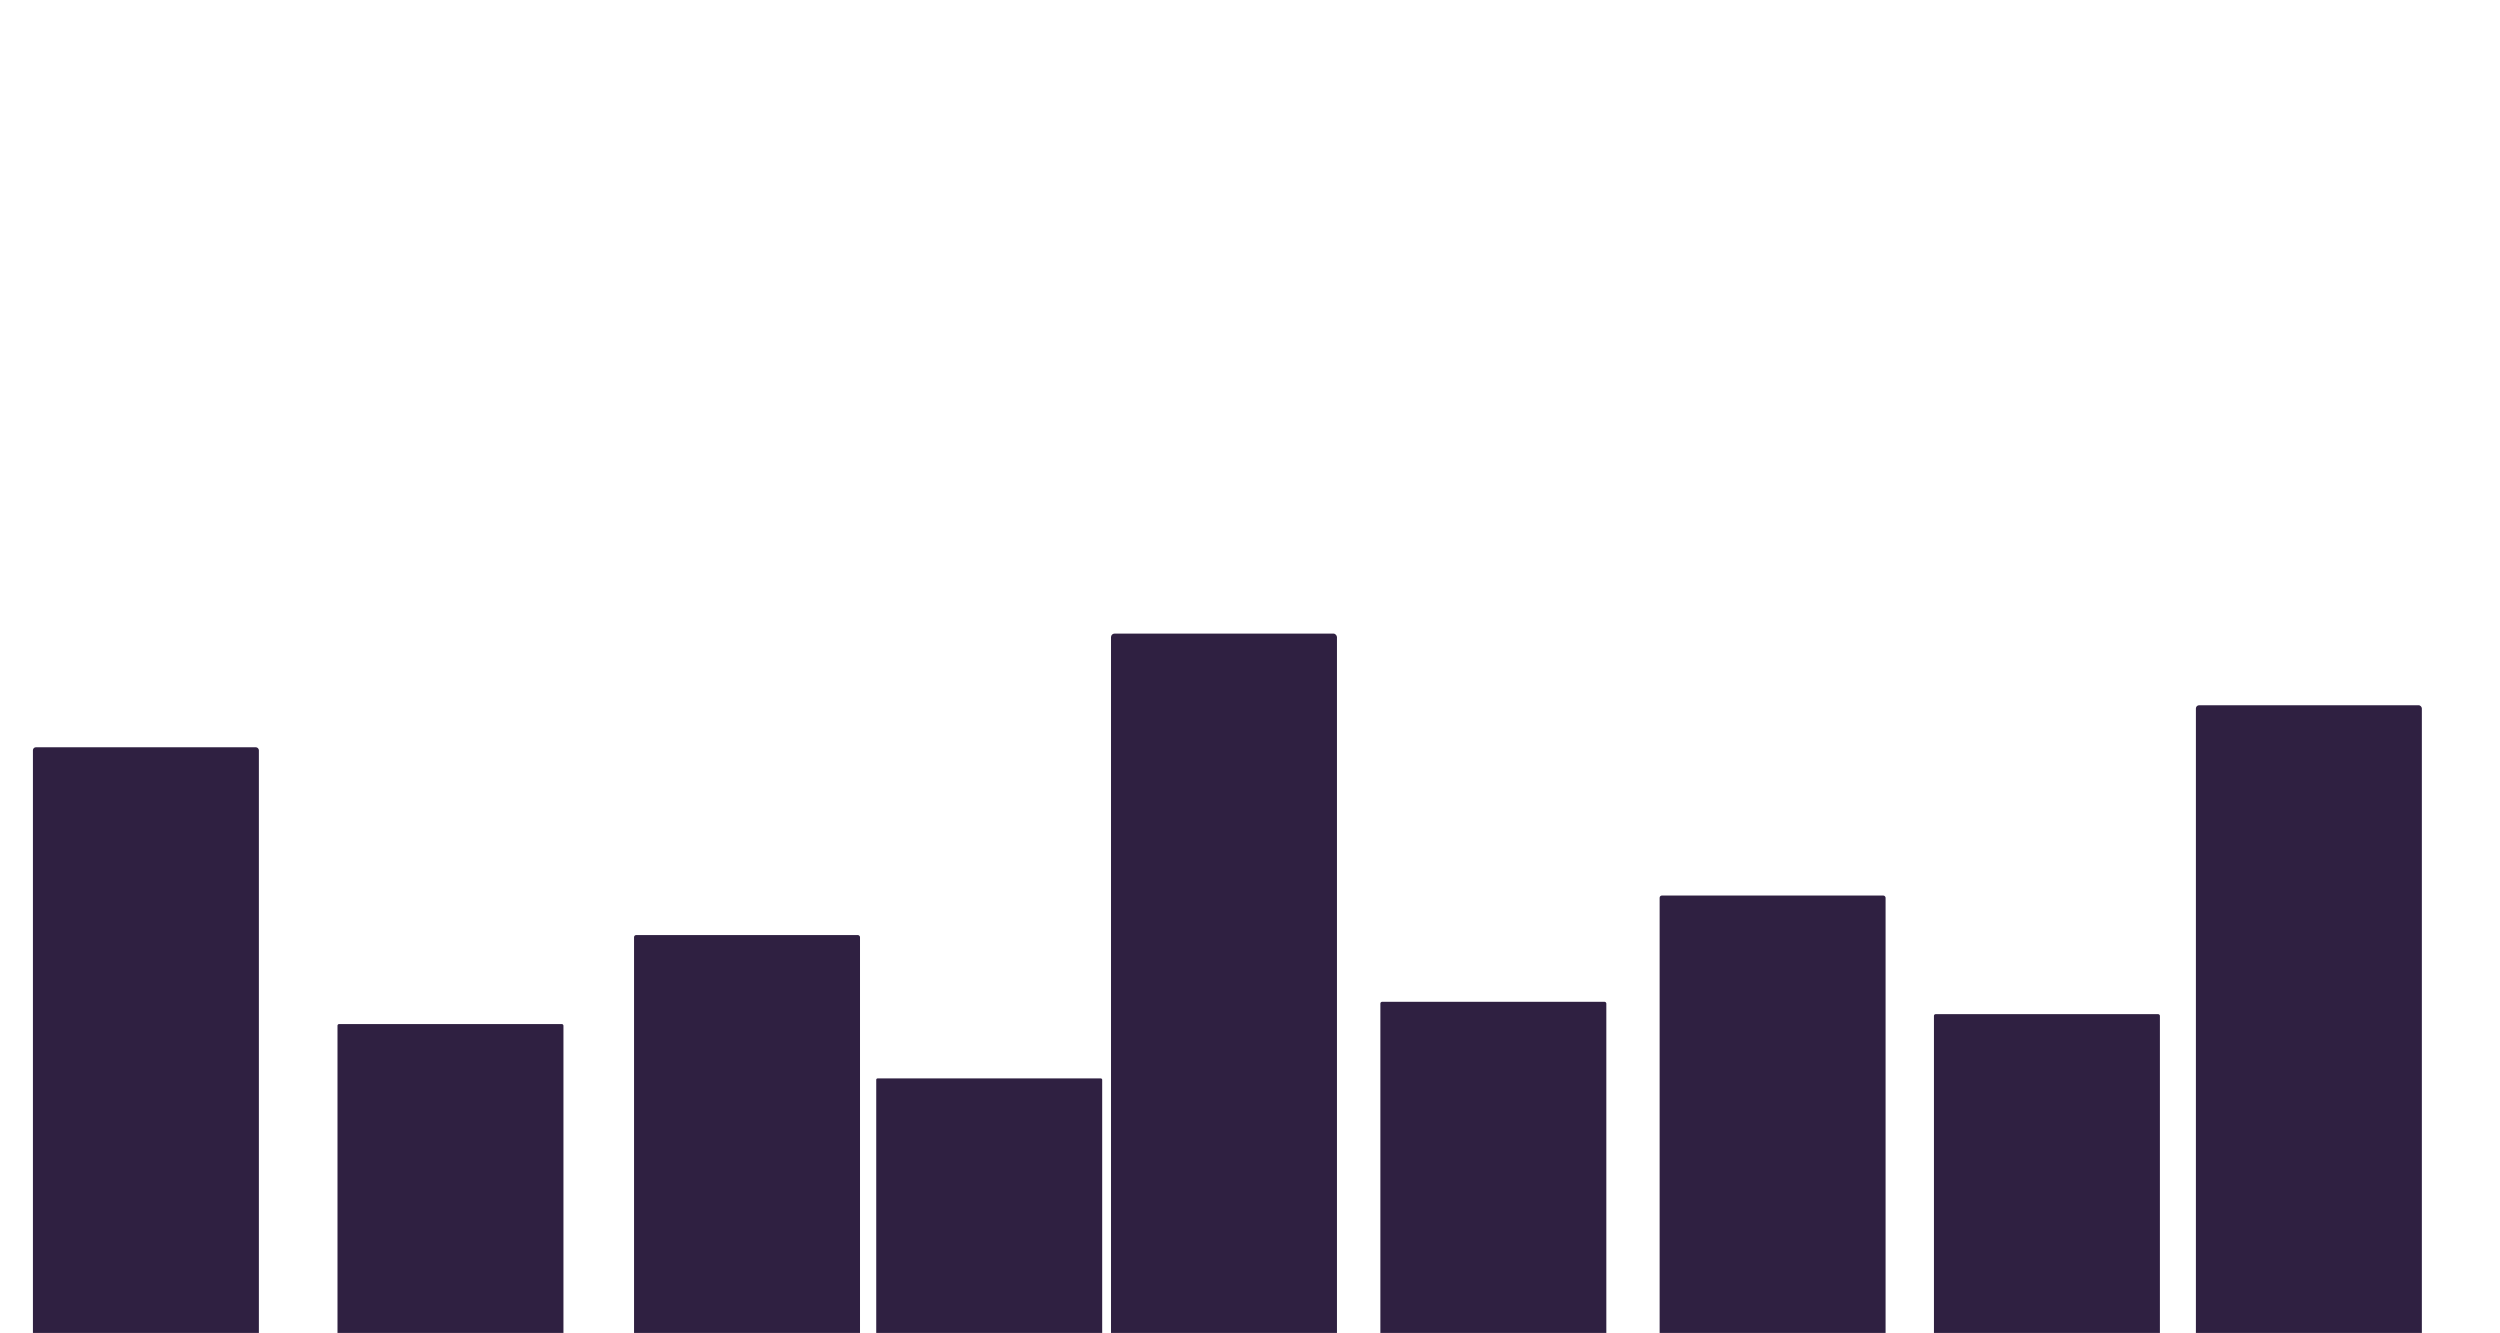 <?xml version="1.0" encoding="UTF-8" standalone="no"?>
<!-- Created with Inkscape (http://www.inkscape.org/) -->

<svg
   width="1990"
   height="1061"
   viewBox="0 0 526.521 280.723"
   version="1.1"
   id="svg1"
   inkscape:version="1.3.2 (091e20e, 2023-11-25, custom)"
   sodipodi:docname="BGBuilding.svg"
   xmlns:inkscape="http://www.inkscape.org/namespaces/inkscape"
   xmlns:sodipodi="http://sodipodi.sourceforge.net/DTD/sodipodi-0.dtd"
   xmlns="http://www.w3.org/2000/svg"
   xmlns:svg="http://www.w3.org/2000/svg">
  <sodipodi:namedview
     id="namedview1"
     pagecolor="#ffffff"
     bordercolor="#000000"
     borderopacity="0.25"
     inkscape:showpageshadow="2"
     inkscape:pageopacity="0.0"
     inkscape:pagecheckerboard="0"
     inkscape:deskcolor="#d1d1d1"
     inkscape:document-units="mm"
     inkscape:zoom="0.35945918"
     inkscape:cx="1066.8805"
     inkscape:cy="783.12092"
     inkscape:window-width="1920"
     inkscape:window-height="1010"
     inkscape:window-x="1699"
     inkscape:window-y="-6"
     inkscape:window-maximized="1"
     inkscape:current-layer="layer1" />
  <defs
     id="defs1" />
  <g
     inkscape:label="Layer 1"
     inkscape:groupmode="layer"
     id="layer1">
    <rect
       style="fill:#2f2041;stroke-width:0.071;stroke-linecap:square;stroke-linejoin:round"
       id="rect1"
       width="47.588"
       height="125.76"
       x="6.934"
       y="157.38"
       ry="0.628" />
    <rect
       style="fill:#2f2041;stroke-width:0.059;stroke-linecap:square;stroke-linejoin:round"
       id="rect2"
       width="47.588"
       height="86.205"
       x="133.536"
       y="196.936"
       ry="0.431" />
    <rect
       style="fill:#2f2041;stroke-width:0.062;stroke-linecap:square;stroke-linejoin:round"
       id="rect3"
       width="47.588"
       height="94.532"
       x="349.532"
       y="188.609"
       ry="0.472" />
    <rect
       style="fill:#2f2041;stroke-width:0.078;stroke-linecap:square;stroke-linejoin:round"
       id="rect4"
       width="47.588"
       height="149.702"
       x="233.987"
       y="133.439"
       ry="0.748" />
    <rect
       style="fill:#2f2041;stroke-width:0.074;stroke-linecap:square;stroke-linejoin:round"
       id="rect5"
       width="47.588"
       height="134.608"
       x="462.475"
       y="148.532"
       ry="0.672" />
    <rect
       style="fill:#2f2041;stroke-width:0.052;stroke-linecap:square;stroke-linejoin:round"
       id="rect6"
       width="47.588"
       height="67.467"
       x="71.079"
       y="215.673"
       ry="0.337" />
    <rect
       style="fill:#2f2041;stroke-width:0.048;stroke-linecap:square;stroke-linejoin:round"
       id="rect7"
       width="47.588"
       height="56.017"
       x="184.542"
       y="227.124"
       ry="0.28" />
    <rect
       style="fill:#2f2041;stroke-width:0.054;stroke-linecap:square;stroke-linejoin:round"
       id="rect8"
       width="47.588"
       height="72.152"
       x="290.719"
       y="210.989"
       ry="0.36" />
    <rect
       style="fill:#2f2041;stroke-width:0.053;stroke-linecap:square;stroke-linejoin:round"
       id="rect9"
       width="47.588"
       height="69.549"
       x="407.305"
       y="213.591"
       ry="0.347" />
  </g>
</svg>
